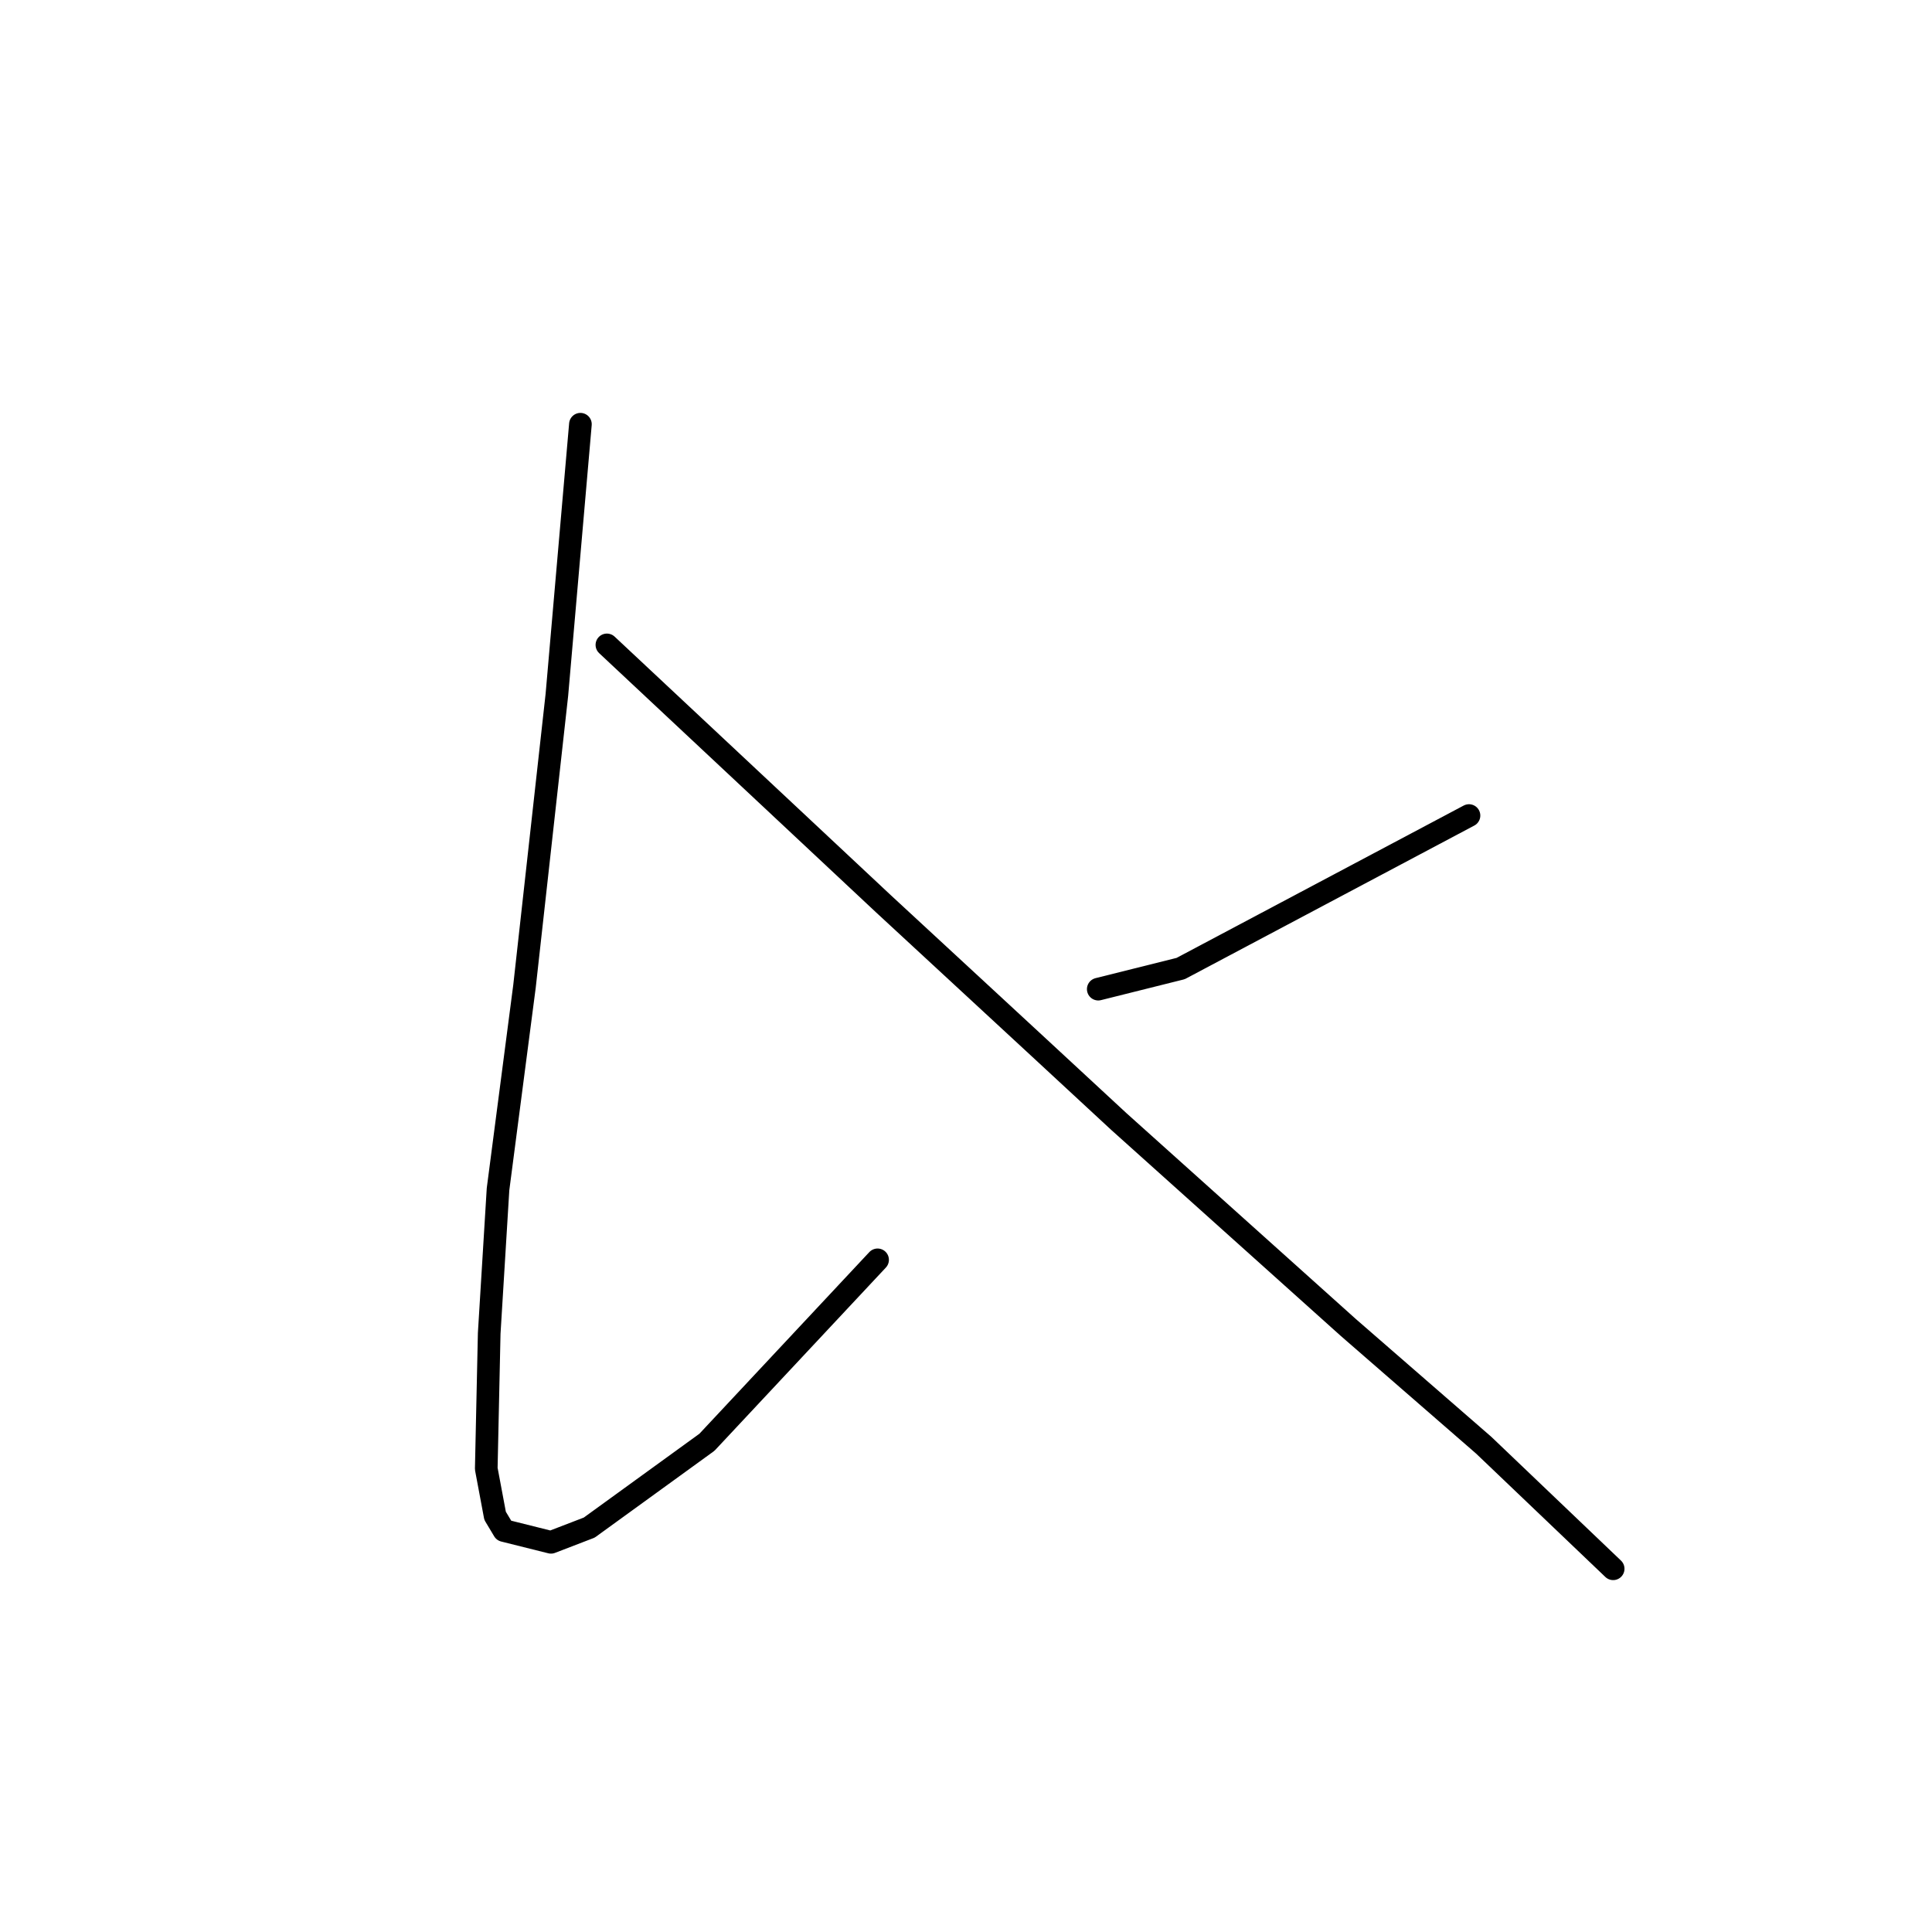 <?xml version="1.0" standalone="no"?>
    <svg width="256" height="256" xmlns="http://www.w3.org/2000/svg" version="1.1">
    <polyline stroke="black" stroke-width="3" stroke-linecap="round" fill="transparent" stroke-linejoin="round" points="76.908 56.212 75.348 74.146 73.789 92.08 71.06 116.642 69.5 130.677 65.991 157.579 64.822 176.682 64.432 194.616 65.602 200.854 66.771 202.804 73.009 204.363 78.077 202.414 93.672 191.108 116.285 166.935 116.285 166.935 " />
        <polyline stroke="black" stroke-width="3" stroke-linecap="round" fill="transparent" stroke-linejoin="round" points="194.649 108.065 175.546 118.201 156.442 128.338 145.525 131.067 145.525 131.067 " />
        <polyline stroke="black" stroke-width="3" stroke-linecap="round" fill="transparent" stroke-linejoin="round" points="80.417 85.452 98.741 102.606 117.065 119.761 137.728 138.865 148.254 148.611 178.665 175.903 196.599 191.497 213.753 207.872 213.753 207.872 " />
        </svg>
